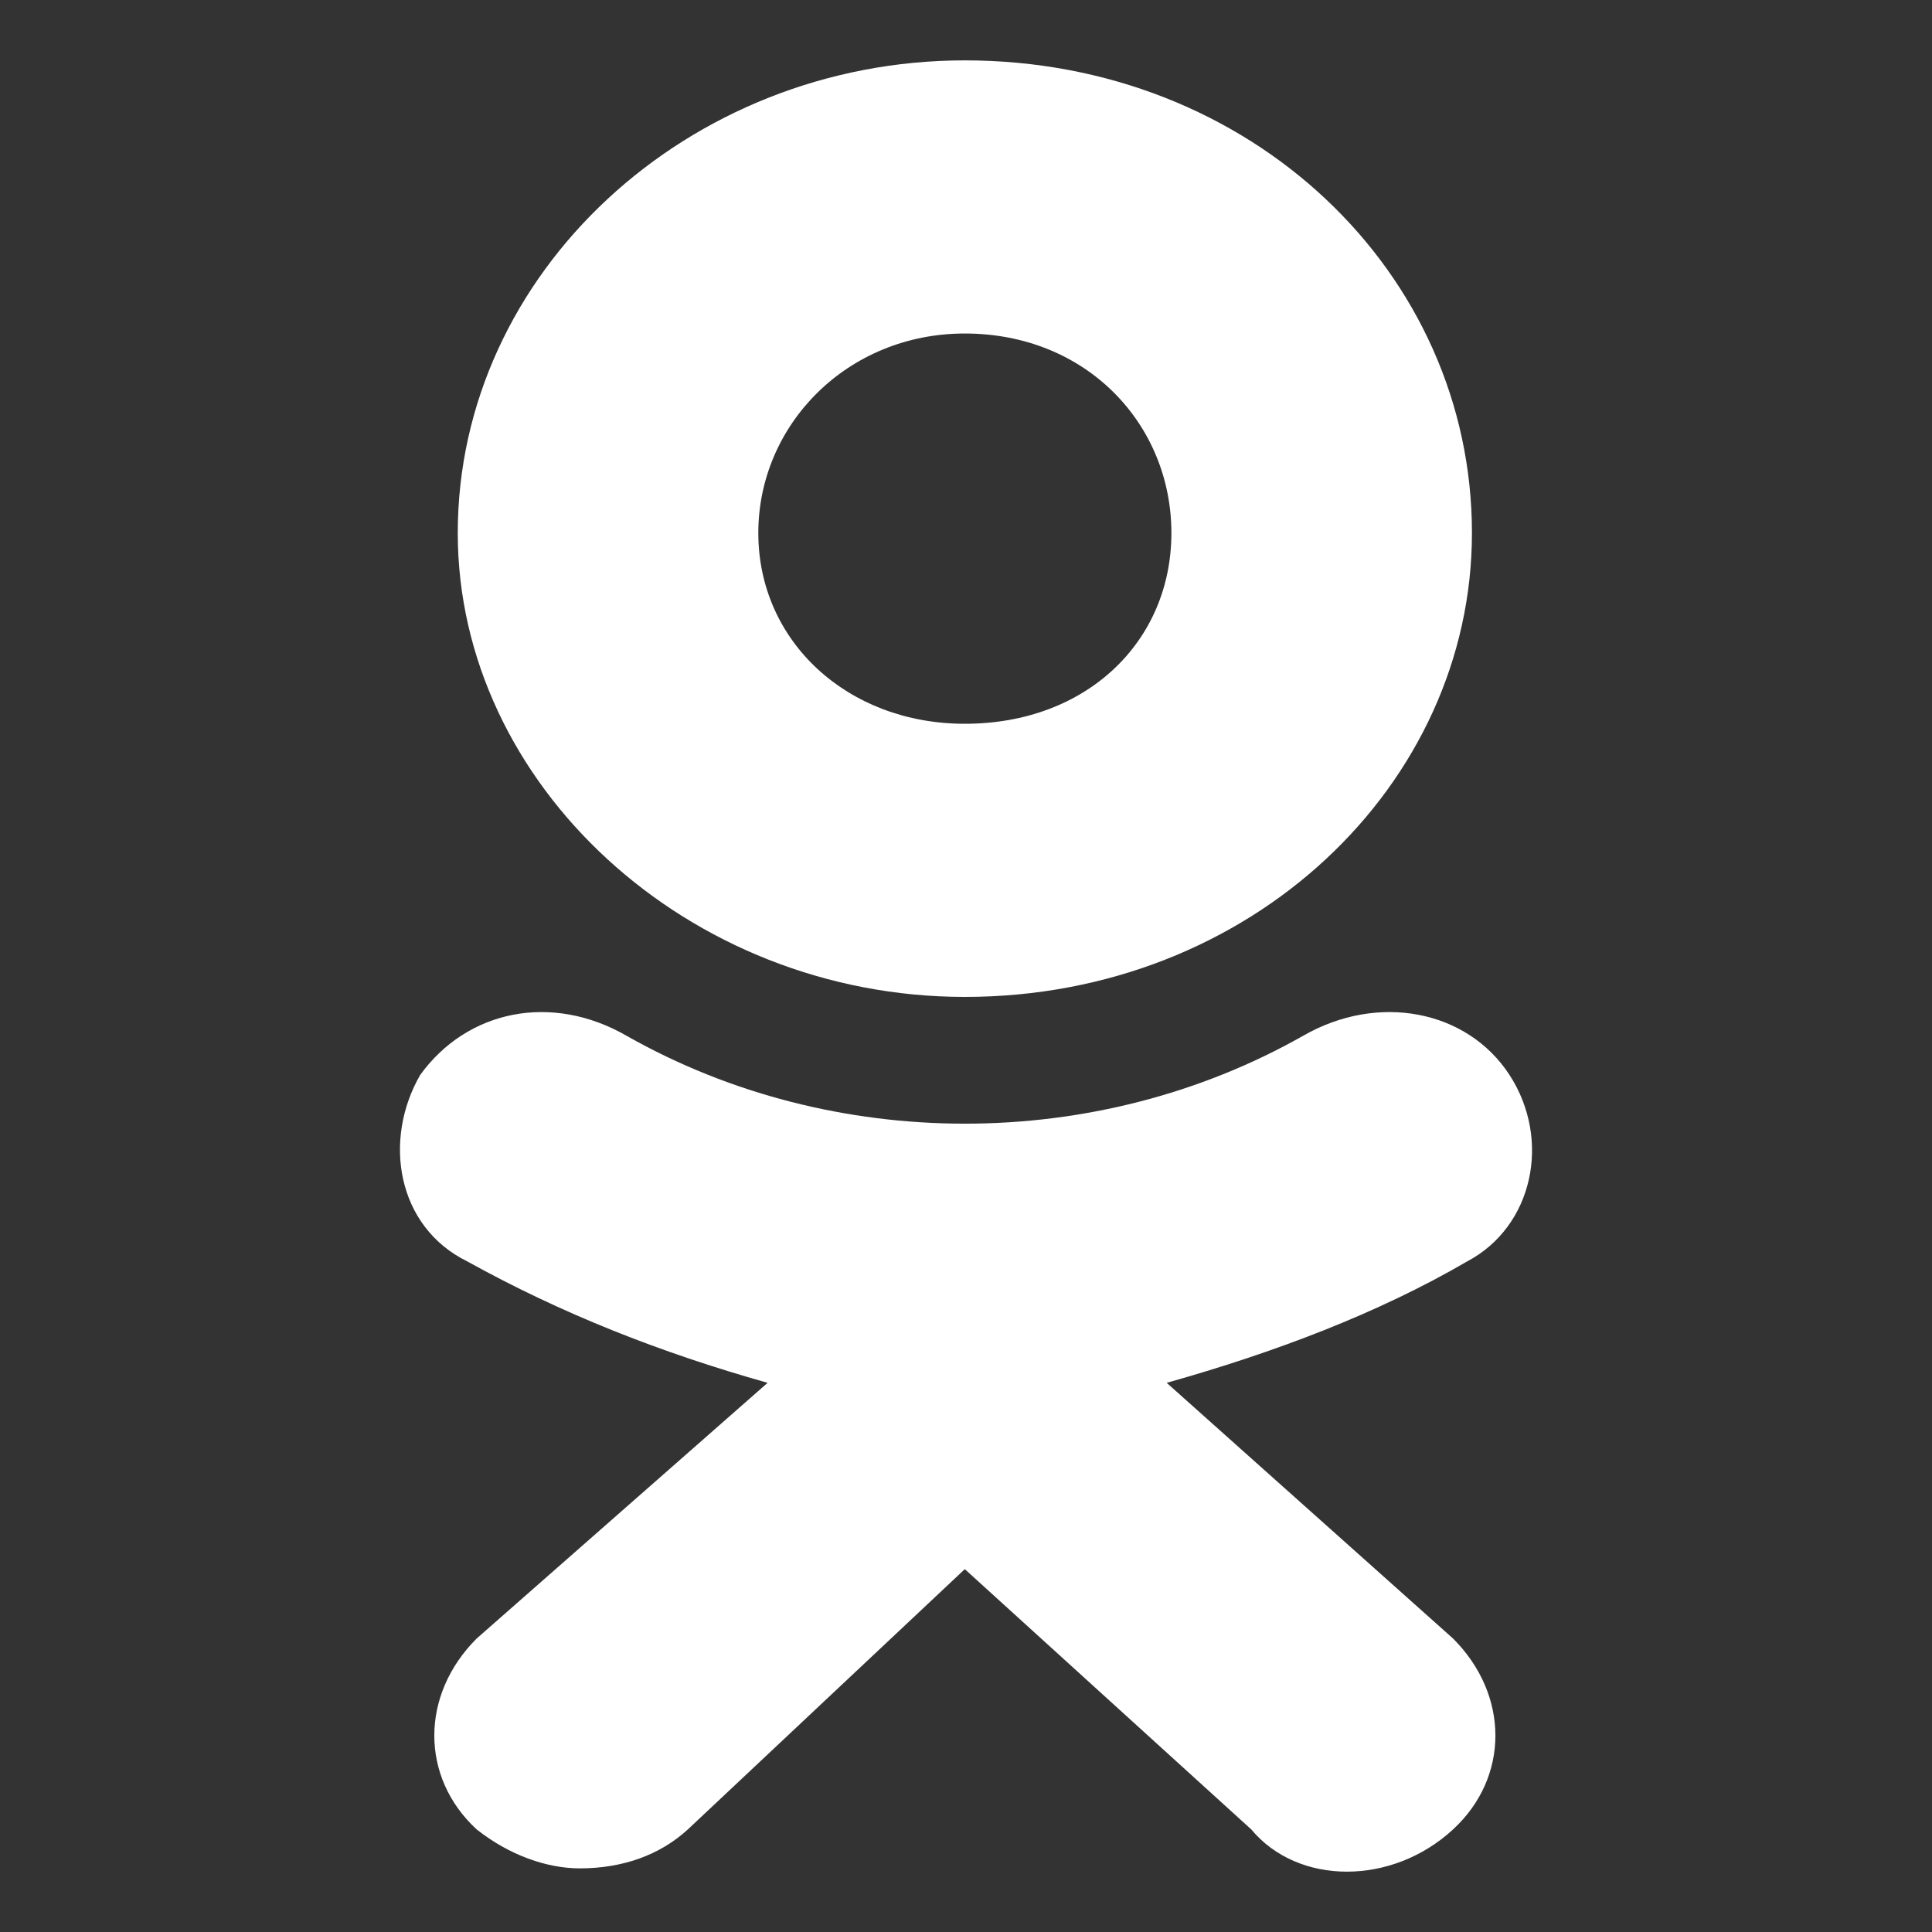 <svg width="16" height="16" viewBox="0 0 16 16" fill="none" xmlns="http://www.w3.org/2000/svg">
<rect x="0" y="0" width="16" height="16" fill="#333333" stroke="none"/>
<g clip-path="url(#clip0_3001_303)">
<path fill-rule="evenodd" clip-rule="evenodd" d="M7.99 8.256C5.697 8.256 3.791 6.496 3.791 4.414C3.791 2.259 5.697 0.5 7.99 0.5C10.362 0.5 12.19 2.259 12.19 4.414C12.19 6.496 10.362 8.256 7.99 8.256ZM7.99 2.762C7.018 2.762 6.28 3.516 6.28 4.414C6.28 5.311 7.018 5.994 7.99 5.994C9.001 5.994 9.701 5.311 9.701 4.414C9.701 3.516 9.001 2.762 7.99 2.762ZM9.662 11.452L12.034 13.57C12.501 14.037 12.501 14.719 12.034 15.15C11.529 15.617 10.751 15.617 10.362 15.15L7.99 12.995L5.697 15.15C5.463 15.365 5.152 15.473 4.802 15.473C4.53 15.473 4.219 15.365 3.947 15.15C3.48 14.719 3.48 14.037 3.947 13.57L6.357 11.452C5.463 11.2 4.647 10.877 3.869 10.446C3.286 10.159 3.169 9.441 3.48 8.902C3.869 8.364 4.569 8.22 5.191 8.579C6.902 9.548 9.079 9.548 10.79 8.579C11.412 8.22 12.151 8.364 12.501 8.902C12.851 9.441 12.695 10.159 12.151 10.446C11.412 10.877 10.557 11.2 9.662 11.452Z" fill="white"/>
</g>
<defs>
<clipPath id="clip0_3001_303">
<rect width="15" height="15" fill="white" transform="translate(0.5 0.5)"/>
</clipPath>
</defs>
</svg>
